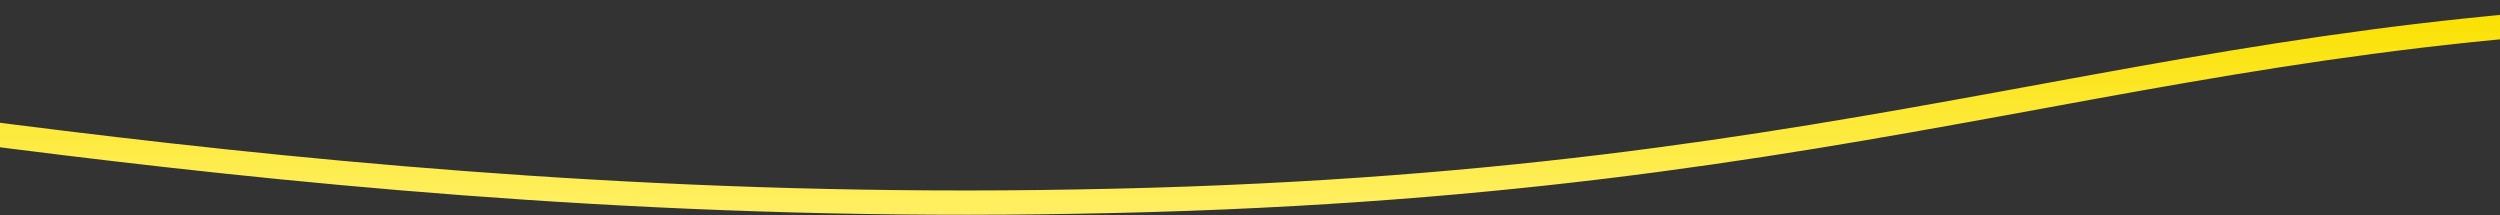<?xml version="1.0" encoding="UTF-8" standalone="no"?><svg width="1440" height="124" viewBox="0 0 1440 124" fill="none" xmlns="http://www.w3.org/2000/svg">
<rect x="0" y="0" width="1440" height="124" fill="#333333" stroke="none"/>
<path d="M-309.381 42.882C-175.547 41.924 168.325 124.564 620.887 116.107C1093.73 108.209 1238.47 9.639 1611.65 7.07" stroke="url('#paint0_linear_14_49')" stroke-width="14"></path>
<defs>
<linearGradient id="paint0_linear_14_49" x1="651.137" y1="7.07" x2="651.137" y2="116.714" gradientUnits="userSpaceOnUse">
<stop stop-color="#FAE100"></stop>
<stop offset="1" stop-color="#FFEF60"></stop>
</linearGradient>
</defs>
</svg>
